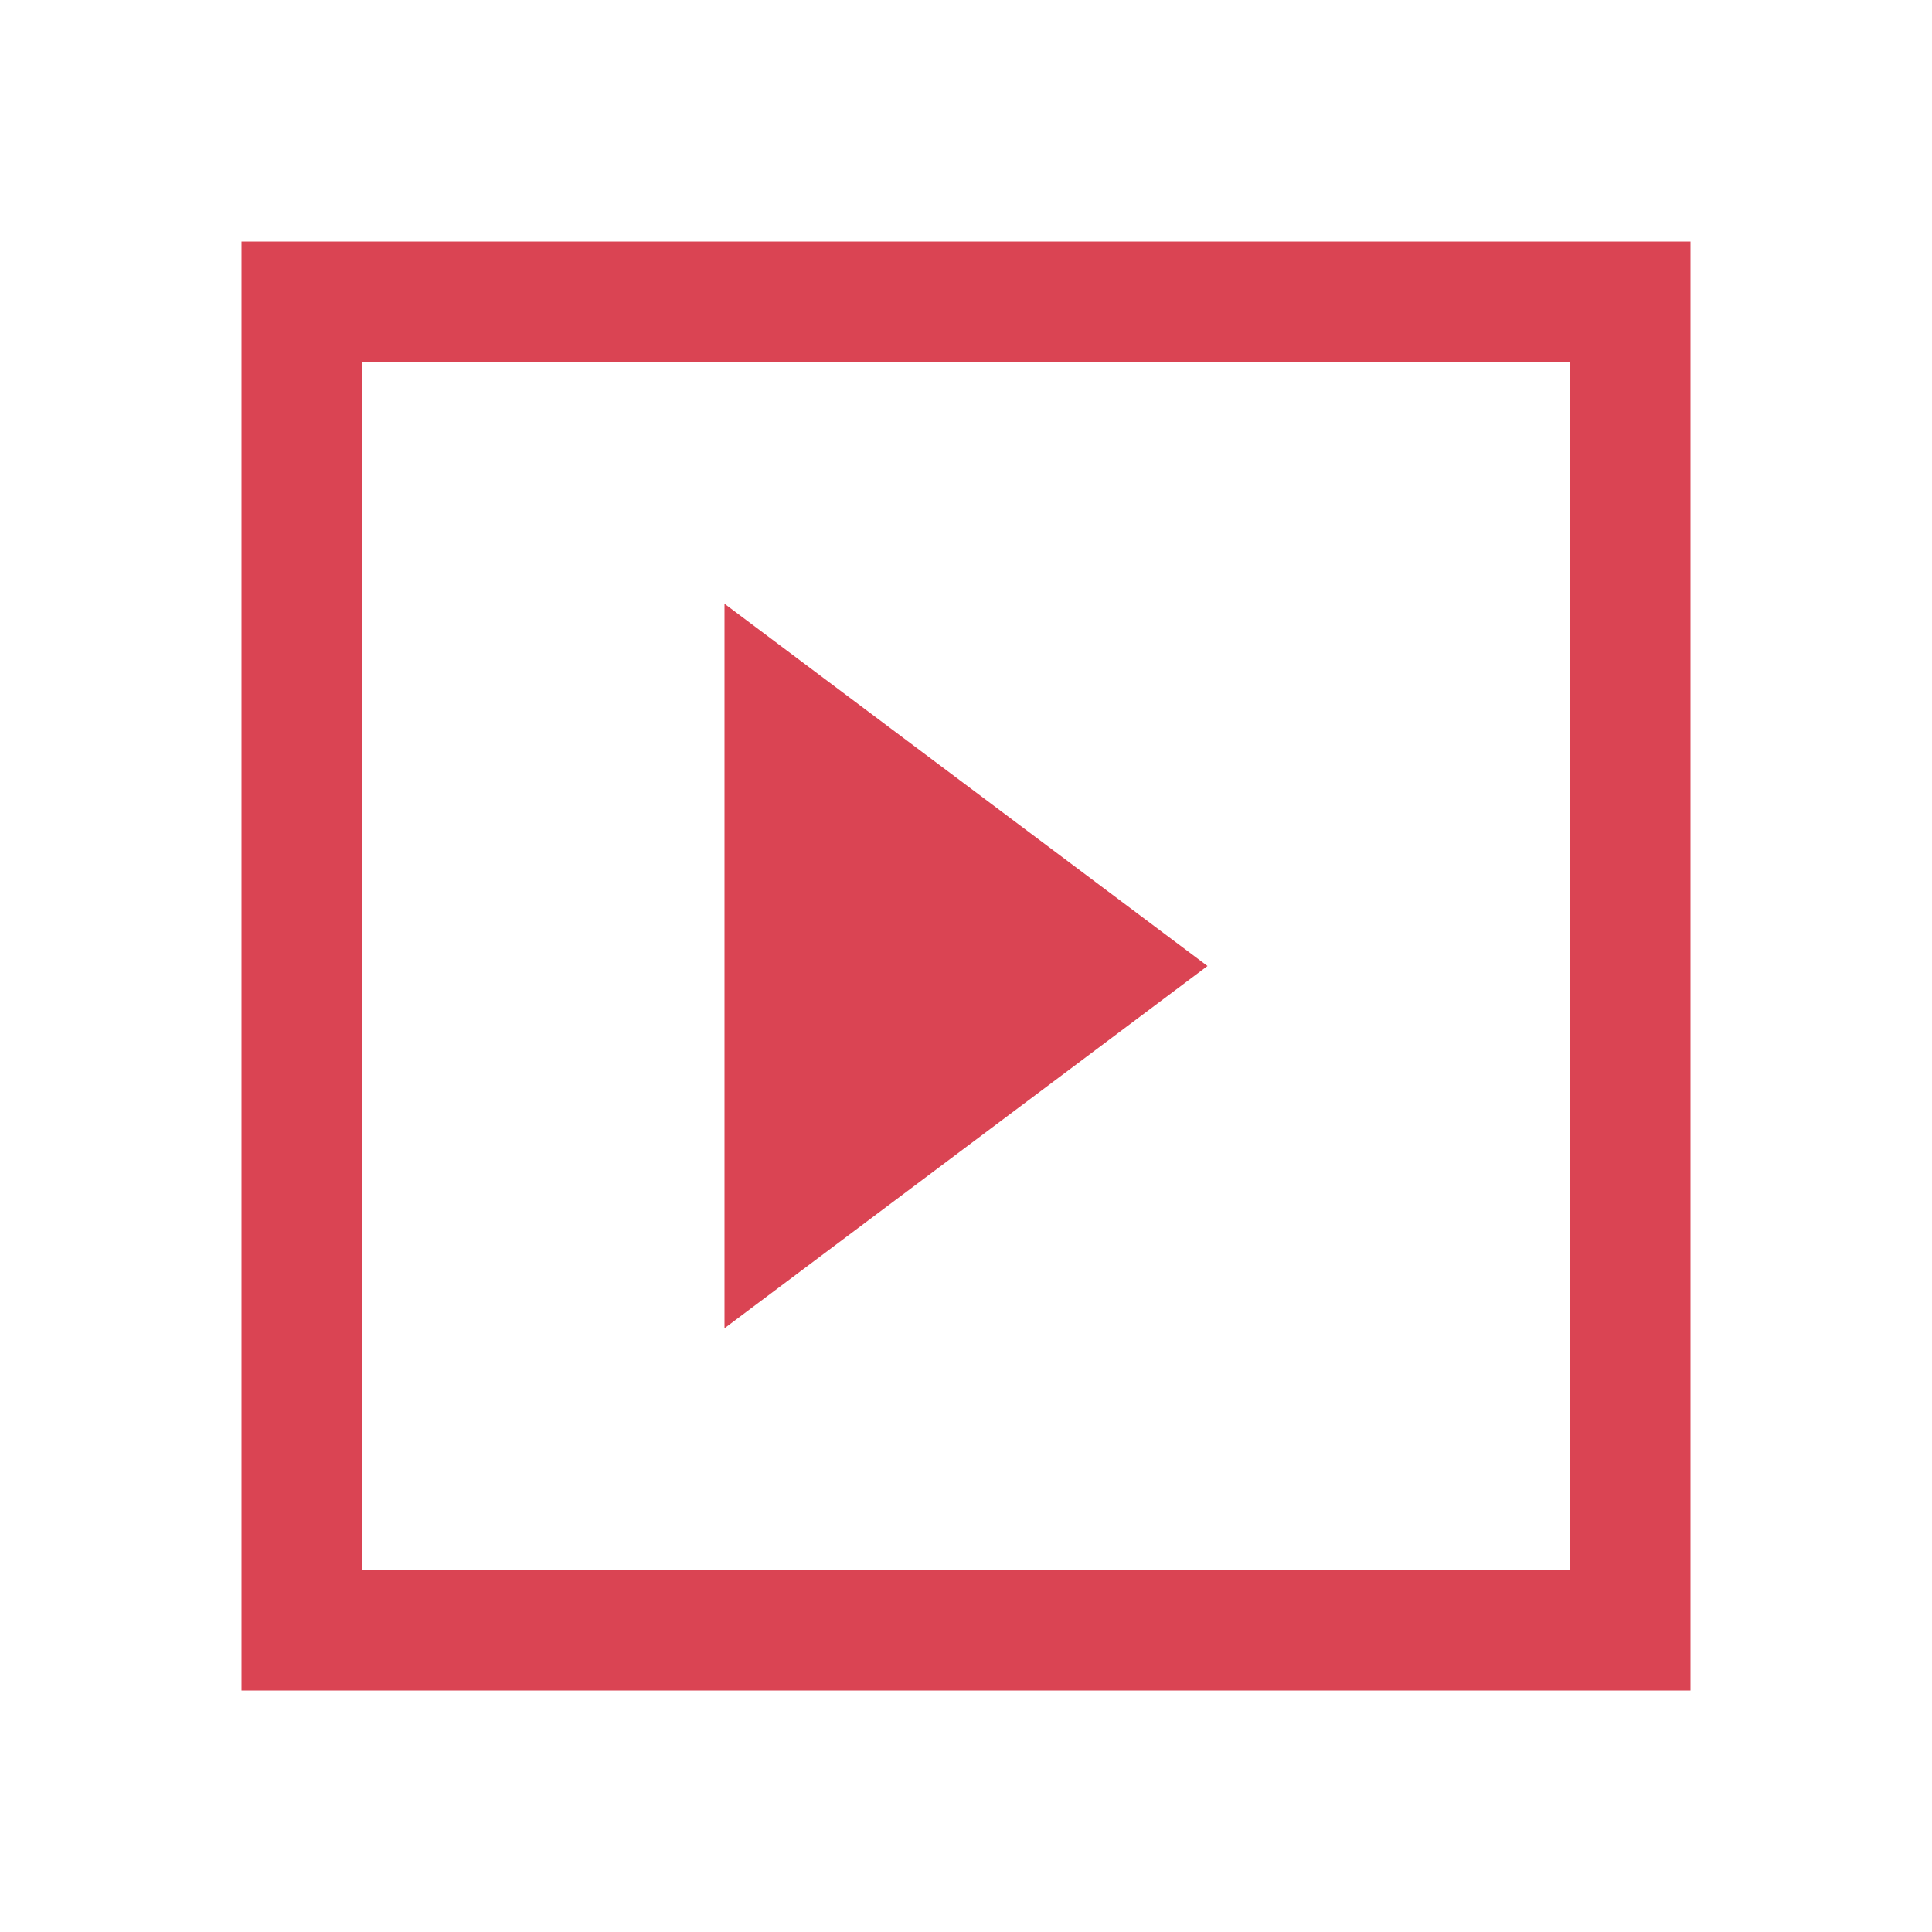 <svg width="24" height="24" xmlns="http://www.w3.org/2000/svg"><path style="fill:#da4453;fill-opacity:1;stroke:none;color:#232629" d="M2 2v18h18V2H2zm1.5 1.5h15v15h-15v-15zm4.5 3v9l6-4.5-6-4.5z" transform="translate(1 1)"/></svg>